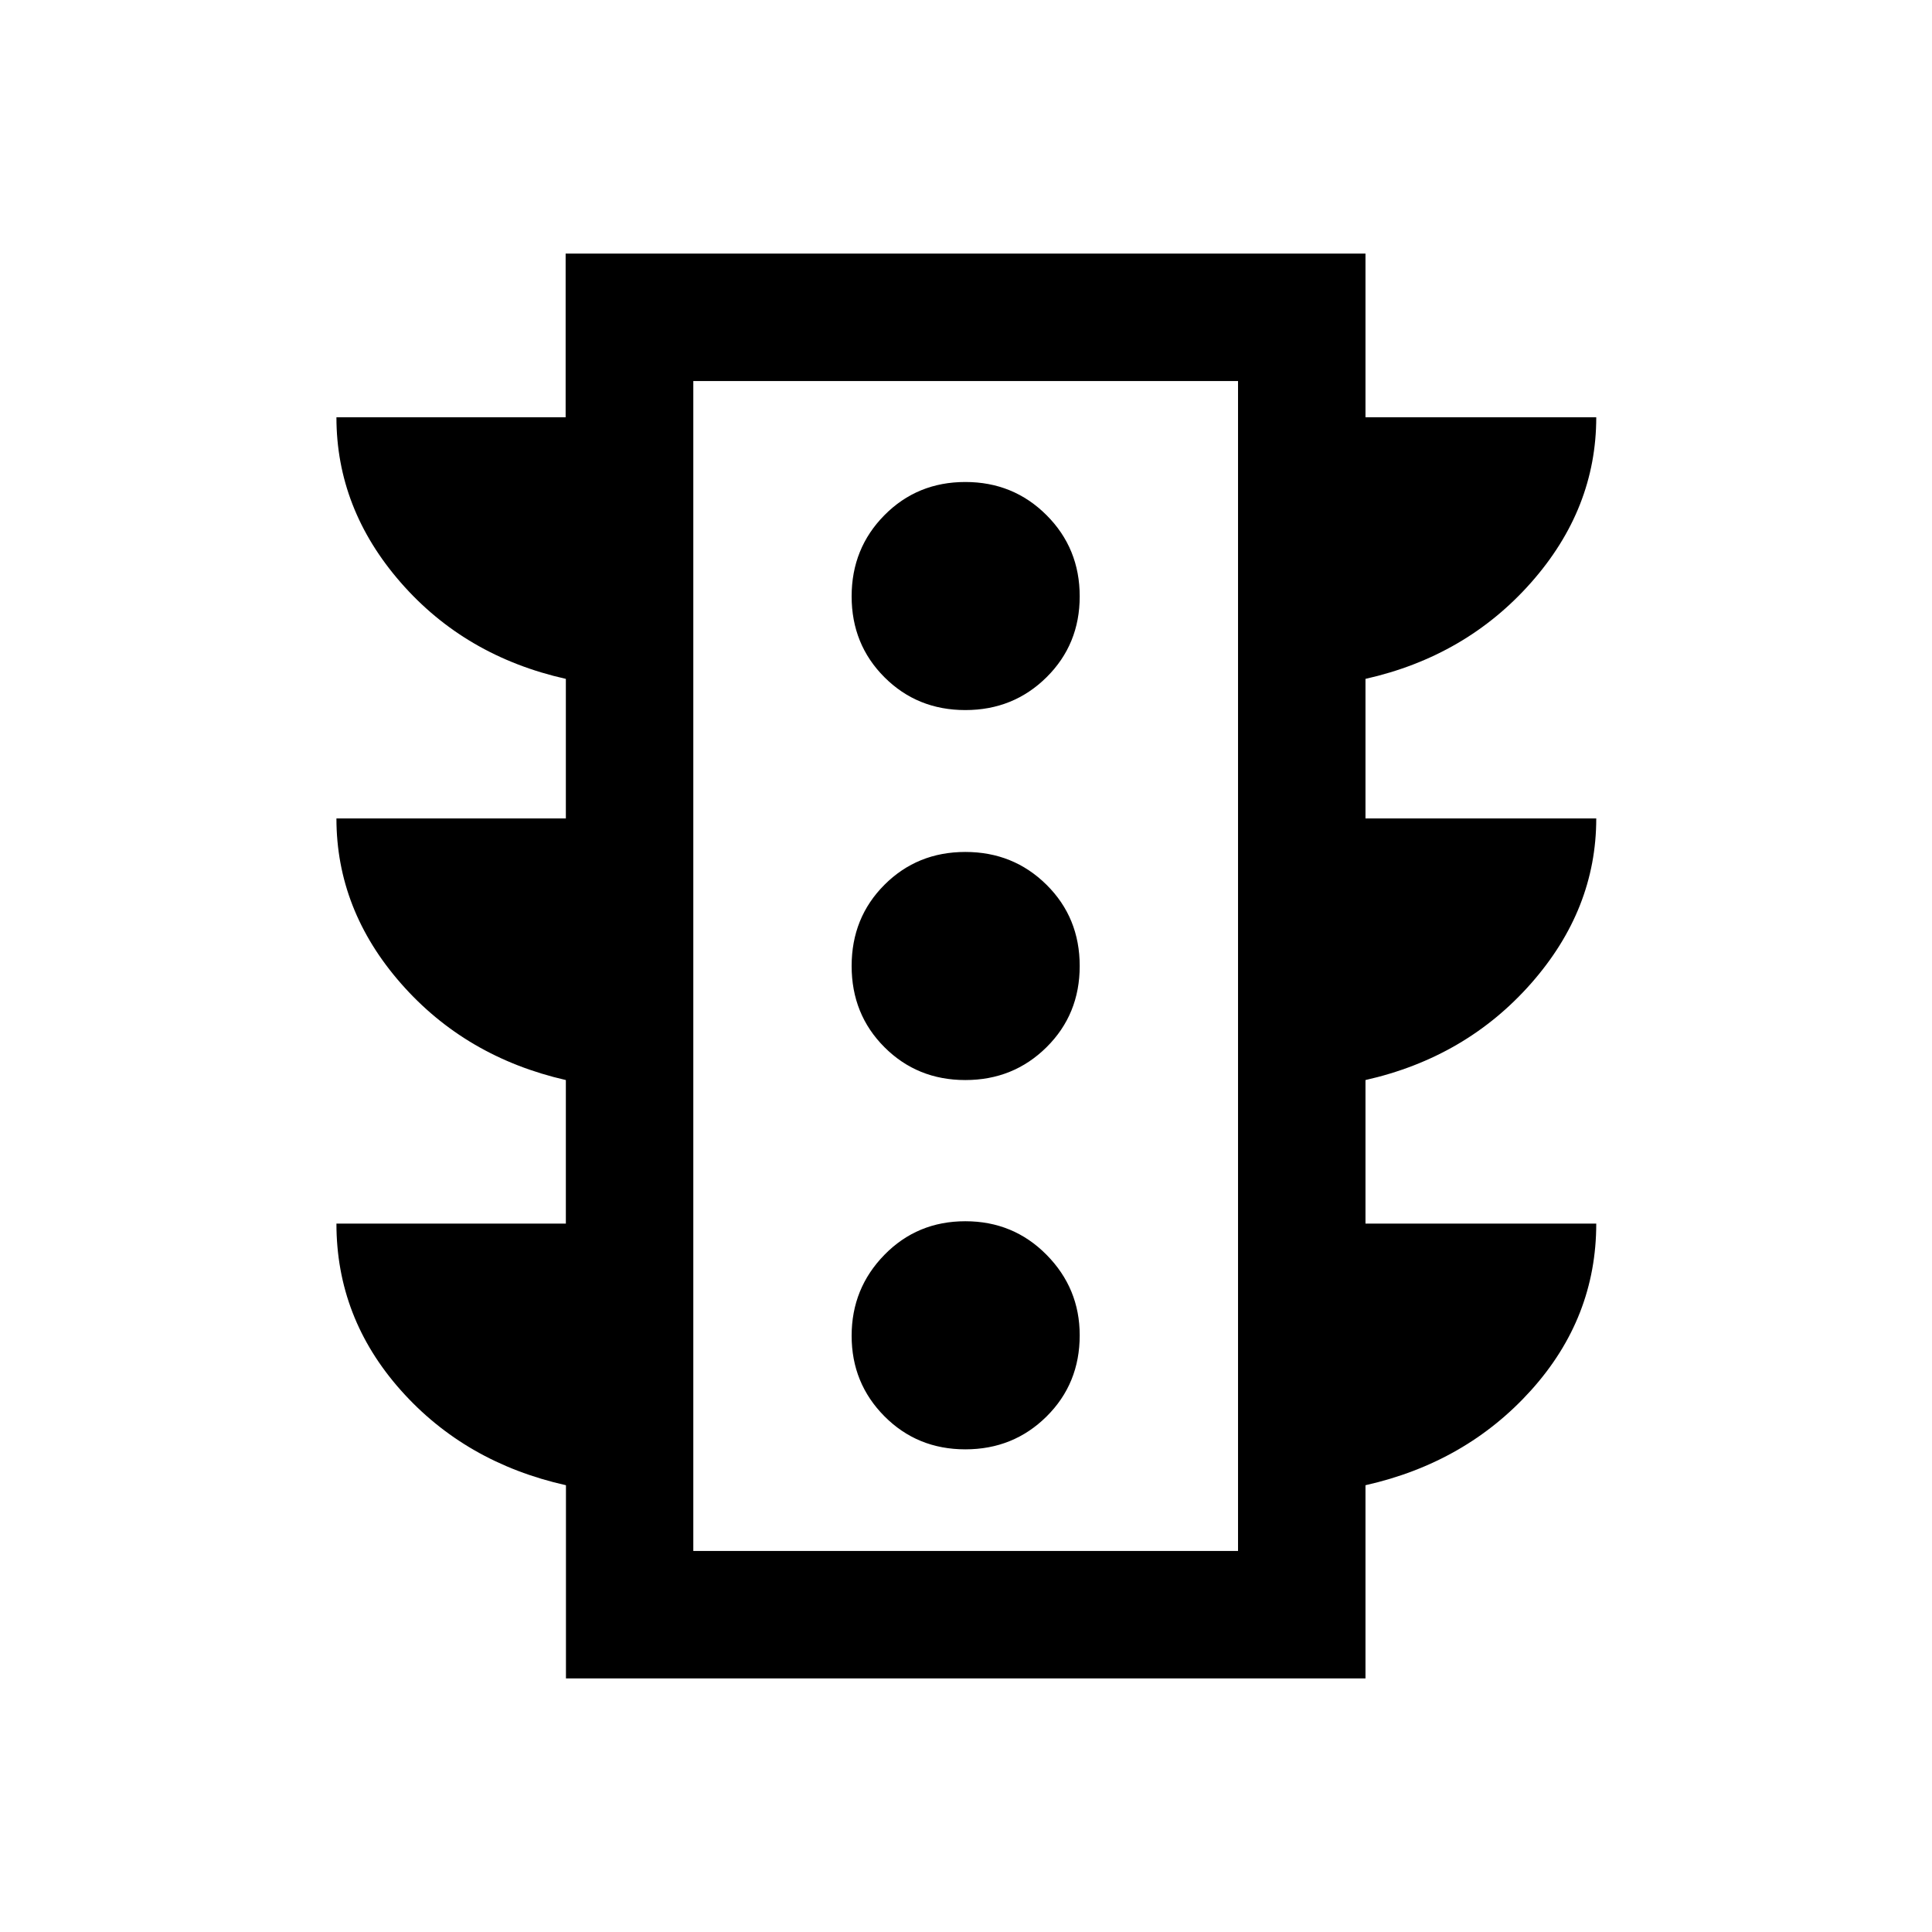<svg xmlns="http://www.w3.org/2000/svg" height="40" viewBox="0 -960 960 960" width="40"><path d="M479.67-239.83q23.87 0 40.35-16.32t16.48-40.35q0-23.33-16.48-40t-40.35-16.67q-23.87 0-40.19 16.67-16.31 16.67-16.31 40.25t16.31 40q16.32 16.42 40.19 16.42Zm0-183.5q23.87 0 40.35-16.32T536.5-480q0-24.03-16.48-40.35t-40.35-16.32q-23.87 0-40.19 16.32-16.31 16.32-16.31 40.35t16.31 40.35q16.32 16.32 40.19 16.32Zm0-183.84q23.87 0 40.35-16.31 16.48-16.32 16.48-40.19 0-23.87-16.48-40.35t-40.35-16.48q-23.87 0-40.19 16.48-16.31 16.48-16.31 40.35t16.31 40.19q16.32 16.31 40.19 16.31ZM281.22-126v-96q-50.09-11.24-82.07-47.2-31.98-35.96-31.98-82.8h114v-71.33q-49.87-11.42-81.94-48-32.06-36.58-32.06-82h114v-69.34q-50.07-11.24-82.04-47.87-31.96-36.62-31.96-82.13h113.89V-834H678.5v81.33h114.67q0 45.51-32.37 82.13-32.37 36.63-82.3 47.87v69.34h114.67q0 45.22-32.37 81.97t-82.3 48.03V-352h114.67q0 46.84-32.37 82.8-32.37 35.96-82.3 47.2v96H281.22Zm63.28-63.33h270.67v-581.34H344.5v581.34Zm0 0v-581.34 581.34Z"/></svg>